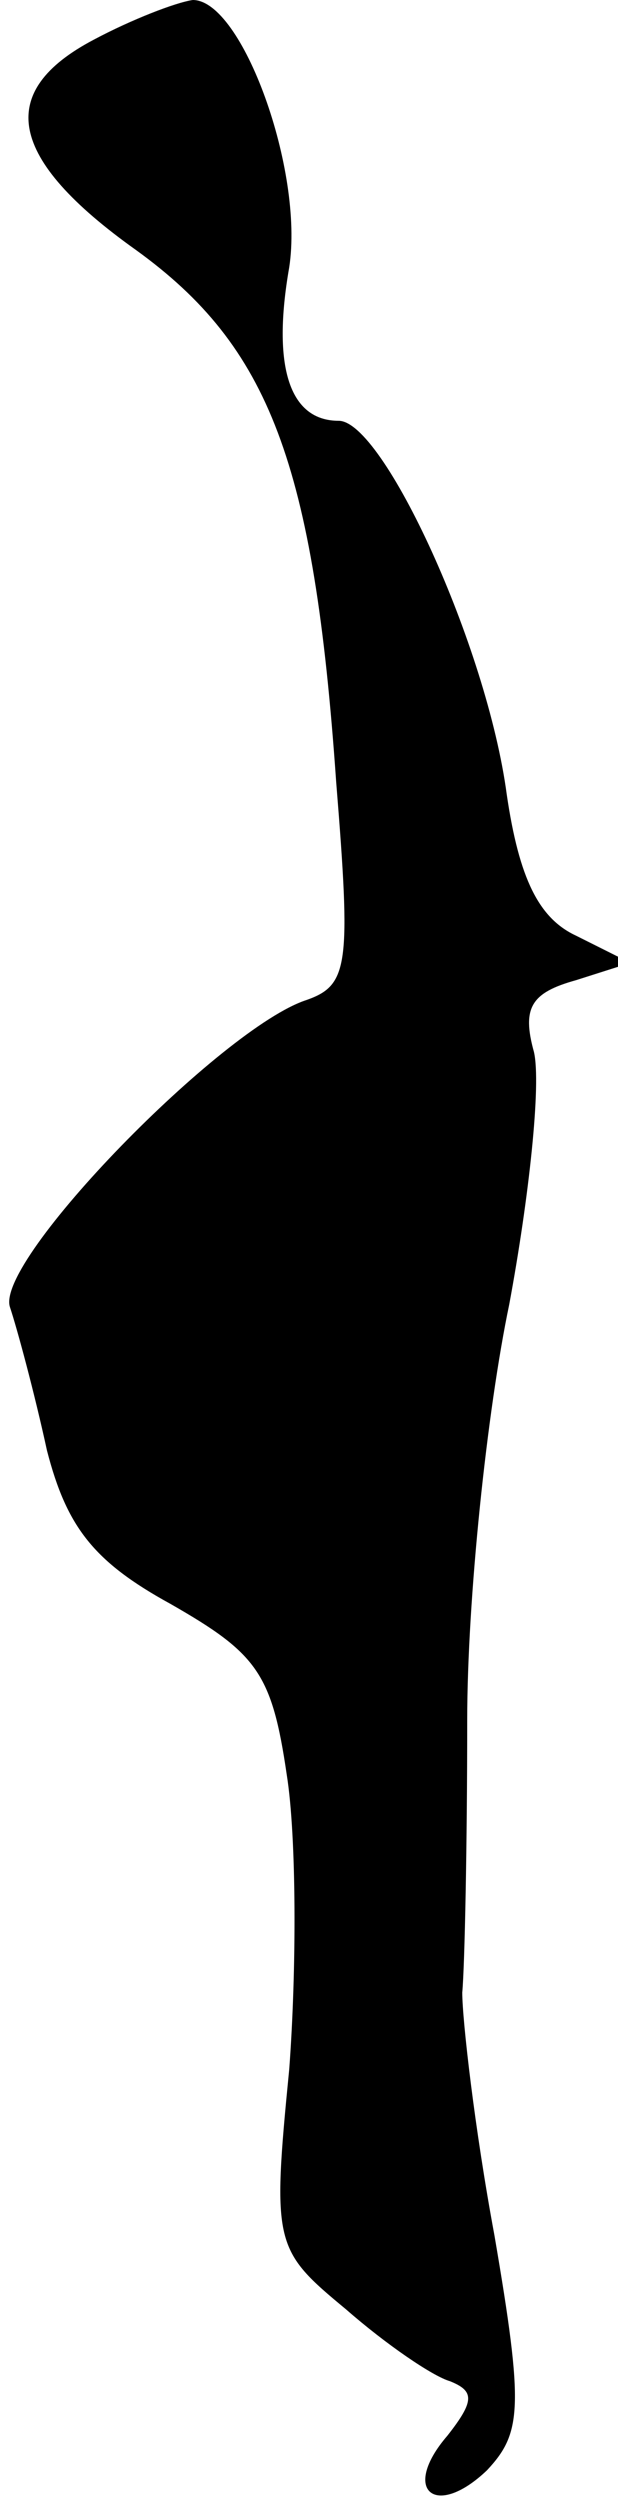 <?xml version="1.0" standalone="no"?>
<!DOCTYPE svg PUBLIC "-//W3C//DTD SVG 20010904//EN"
 "http://www.w3.org/TR/2001/REC-SVG-20010904/DTD/svg10.dtd">
<svg version="1.0" xmlns="http://www.w3.org/2000/svg"
 width="25pt" height="101pt" viewBox="0 0 25 101"
 preserveAspectRatio="xMidYMid meet">
<g transform="translate(0,101) scale(0.1,-0.1)"
fill="#000000" stroke="none">
<path fill="#000000" stroke="none" d="M38 994 c-40 -21 -35 -48 17 -85 54
-39 72 -86 81 -215 6 -74 5 -82 -12 -88 -34 -11 -126 -105 -120 -124 3 -9 10
-35 15 -58 8 -31 19 -45 50 -62 35 -20 41 -28 47 -69 4 -25 4 -79 1 -119 -7
-71 -6 -73 23 -97 16 -14 35 -27 42 -29 10 -4 10 -8 -1 -22 -19 -22 -5 -34 16
-14 14 15 15 25 3 95 -8 43 -13 87 -13 98 1 11 2 60 2 110 0 49 8 125 17 168
8 43 13 89 10 102 -5 18 -1 24 17 29 l22 7 -22 11 c-15 7 -23 23 -28 57 -8 60
-50 151 -68 151 -20 0 -27 22 -20 62 6 39 -19 108 -39 108 -7 -1 -25 -8 -40
-16z"/>
</g>
</svg>
